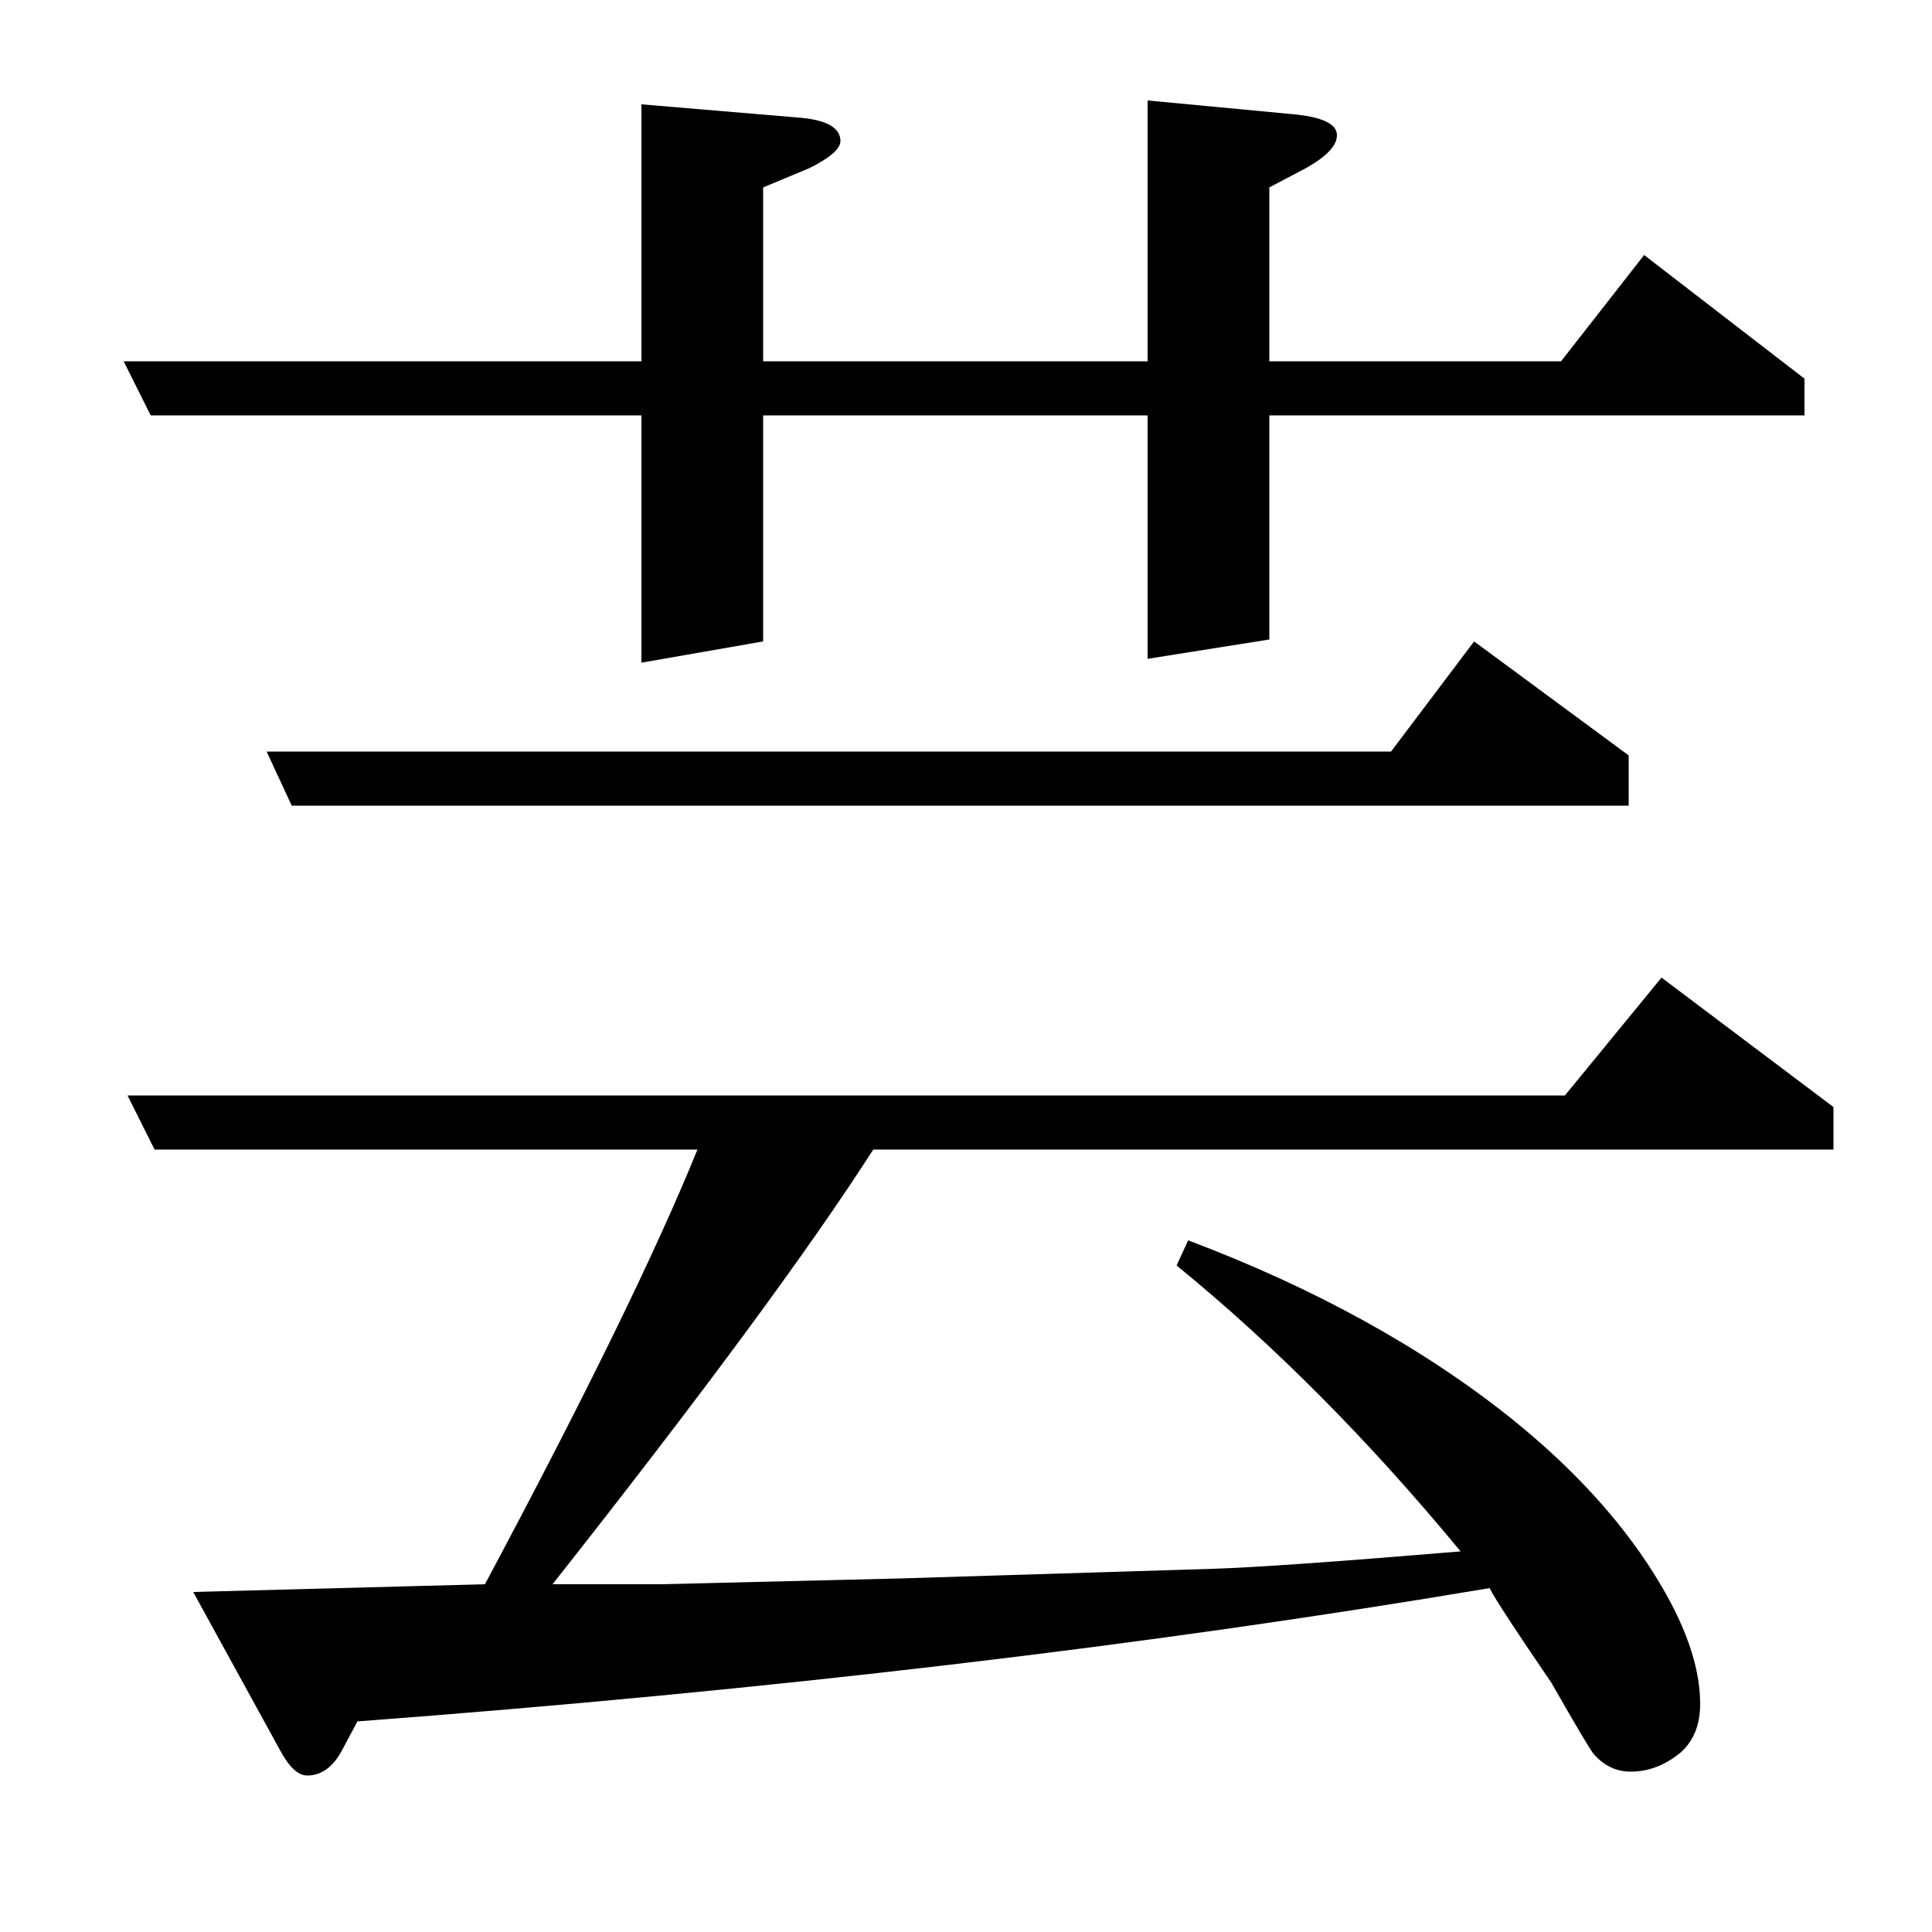 <?xml version="1.0" standalone="no"?>
<!DOCTYPE svg PUBLIC "-//W3C//DTD SVG 1.1//EN" "http://www.w3.org/Graphics/SVG/1.1/DTD/svg11.dtd" >
<svg xmlns="http://www.w3.org/2000/svg" xmlns:xlink="http://www.w3.org/1999/xlink" version="1.1" viewBox="0 -120 1000 1000">
  <g transform="matrix(1 0 0 -1 0 880)">
   <path fill="currentColor"
d="M80 405l-14 28h744l50 61l89 -67v-22h-497q-50 -78 -166 -225h56l124 3l162 5q32 1 128 9q-71 86 -147 148l6 13q98 -37 167 -92q51 -41 78 -87q20 -34 20 -61q0 -16 -10 -25q-12 -10 -26 -10q-11 0 -19 9q-2 2 -22 37q-28 41 -32 49q-267 -45 -586 -69l-8 -15
q-7 -13 -18 -13q-7 0 -14 13l-45 82l151 4q78 146 110 225h-281zM64 813h268v133l83 -7q20 -2 20 -12q0 -6 -16 -14l-24 -10v-90h199v135l74 -7q24 -2 24 -11q0 -8 -16 -17l-19 -10v-90h151l43 55l83 -64v-19h-277v-116l-63 -10v126h-199v-117l-63 -11v128h-254zM151 583
l-13 28h582l43 57l80 -59v-26h-692z" />
  </g>

</svg>
